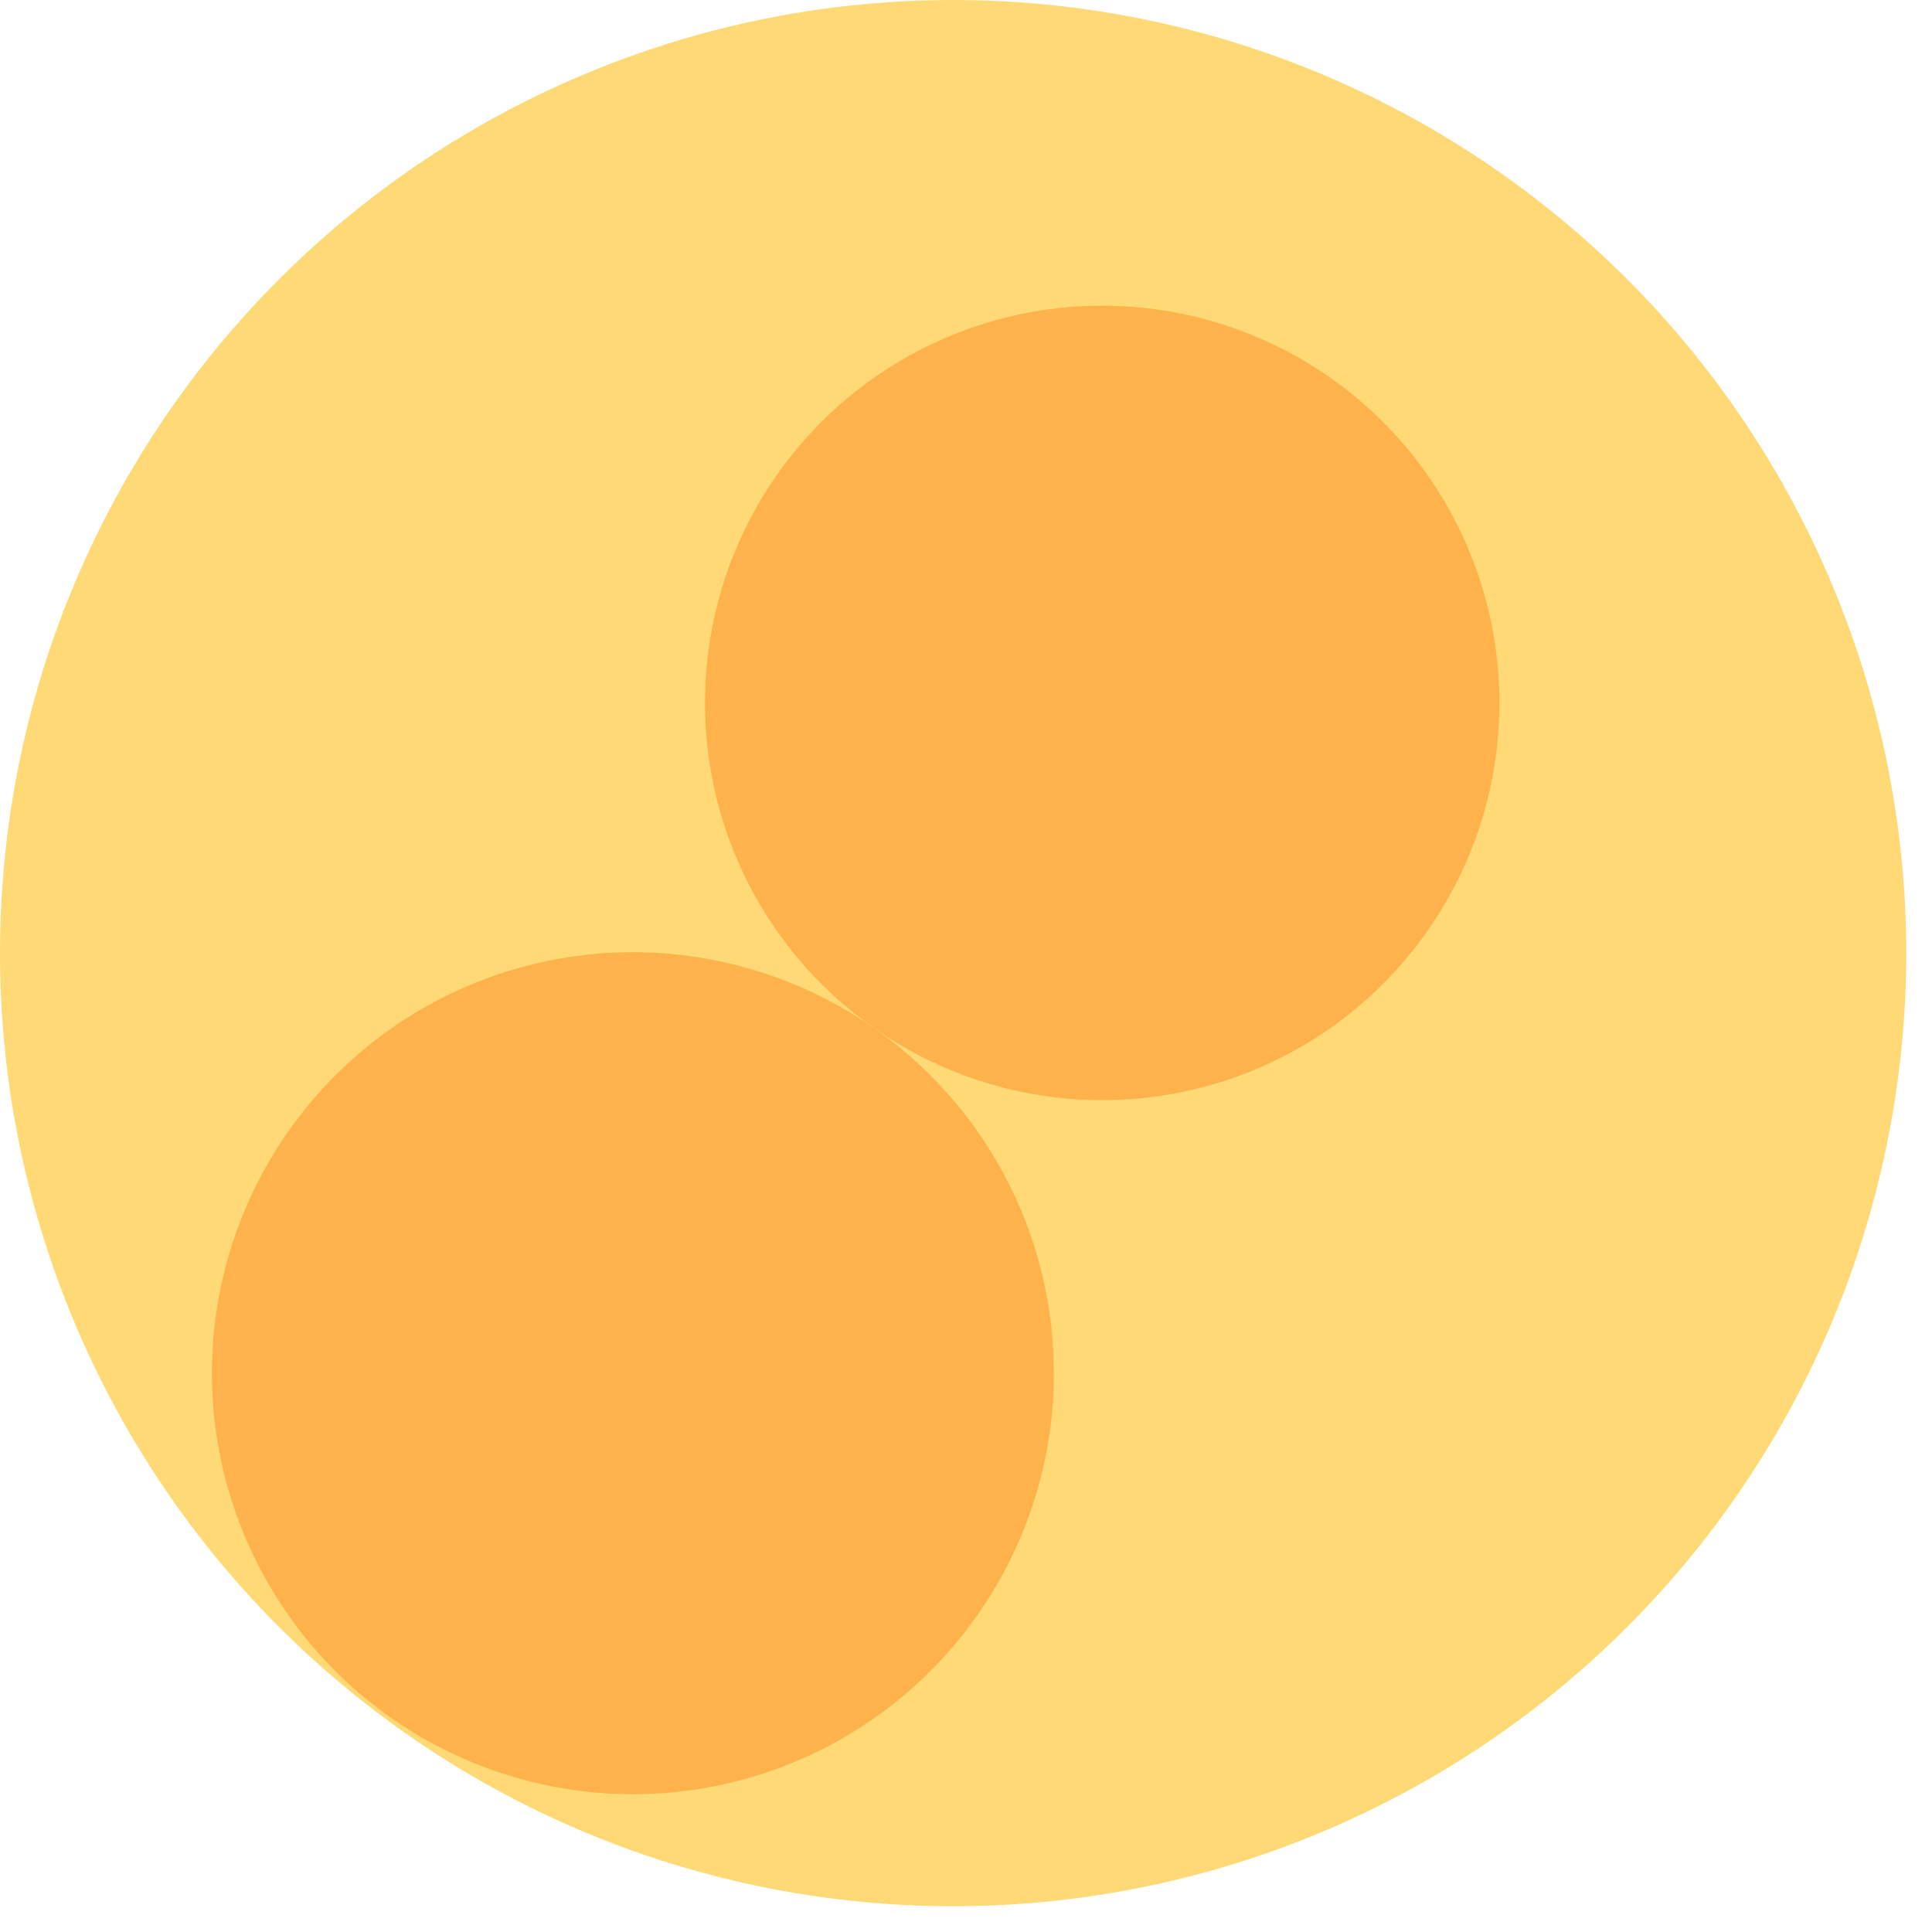 <svg width="300" height="300" xmlns="http://www.w3.org/2000/svg" style="animation-delay: 0s; animation-direction: normal; animation-duration: 0s; animation-fill-mode: none; animation-iteration-count: 1; animation-name: none; animation-play-state: running; animation-timing-function: ease; background-attachment: scroll; background-blend-mode: normal; background-clip: border-box; background-color: rgba(0, 0, 0, 0); background-image: none; background-origin: padding-box; background-position: 0% 0%; background-repeat: repeat; background-size: auto; border-bottom-color: rgb(0, 0, 0); border-bottom-left-radius: 0px; border-bottom-right-radius: 0px; border-bottom-style: none; border-bottom-width: 0px; border-collapse: separate; border-image-outset: 0px; border-image-repeat: stretch; border-image-slice: 100%; border-image-source: none; border-image-width: 1; border-left-color: rgb(0, 0, 0); border-left-style: none; border-left-width: 0px; border-right-color: rgb(0, 0, 0); border-right-style: none; border-right-width: 0px; border-top-color: rgb(0, 0, 0); border-top-left-radius: 0px; border-top-right-radius: 0px; border-top-style: none; border-top-width: 0px; bottom: auto; box-shadow: none; box-sizing: content-box; break-after: auto; break-before: auto; break-inside: auto; caption-side: top; clear: none; clip: auto; color: rgb(0, 0, 0); content: ; cursor: auto; direction: ltr; display: inline; empty-cells: show; float: none; font-family: sans-serif; font-kerning: auto; font-size: 12px; font-stretch: normal; font-style: normal; font-variant: normal; font-variant-ligatures: normal; font-variant-caps: normal; font-variant-numeric: normal; font-weight: normal; height: 300px; image-rendering: auto; isolation: auto; left: auto; letter-spacing: normal; line-height: normal; list-style-image: none; list-style-position: outside; list-style-type: disc; margin-bottom: 0px; margin-left: 0px; margin-right: 0px; margin-top: 0px; max-height: none; max-width: none; min-height: 0px; min-width: 0px; mix-blend-mode: normal; object-fit: fill; object-position: 50% 50%; offset-distance: 0px; offset-path: none; offset-rotate: auto 0deg; offset-rotation: auto 0deg; opacity: 1; orphans: 2; outline-color: rgb(0, 0, 0); outline-offset: 0px; outline-style: none; outline-width: 0px; overflow-anchor: auto; overflow-wrap: normal; overflow-x: hidden; overflow-y: hidden; padding-bottom: 20px; padding-left: 20px; padding-right: 20px; padding-top: 20px; pointer-events: auto; position: static; resize: none; right: auto; speak: normal; table-layout: auto; tab-size: 8; text-align: start; text-align-last: auto; text-decoration: none; text-indent: 0px; text-rendering: auto; text-shadow: none; text-size-adjust: auto; text-overflow: clip; text-transform: none; top: auto; touch-action: auto; transition-delay: 0s; transition-duration: 0s; transition-property: all; transition-timing-function: ease; unicode-bidi: normal; vertical-align: baseline; visibility: visible; white-space: normal; widows: 2; width: 300px; will-change: auto; word-break: normal; word-spacing: 0px; word-wrap: normal; z-index: auto; zoom: 1; -webkit-appearance: none; backface-visibility: visible; -webkit-background-clip: border-box; -webkit-background-origin: padding-box; -webkit-border-horizontal-spacing: 0px; -webkit-border-image: none; -webkit-border-vertical-spacing: 0px; -webkit-box-align: stretch; -webkit-box-decoration-break: slice; -webkit-box-direction: normal; -webkit-box-flex: 0; -webkit-box-flex-group: 1; -webkit-box-lines: single; -webkit-box-ordinal-group: 1; -webkit-box-orient: horizontal; -webkit-box-pack: start; -webkit-box-reflect: none; column-count: auto; column-gap: normal; column-rule-color: rgb(0, 0, 0); column-rule-style: none; column-rule-width: 0px; column-span: none; column-width: auto; align-content: stretch; align-items: stretch; align-self: stretch; flex-basis: auto; flex-grow: 0; flex-shrink: 1; flex-direction: row; flex-wrap: nowrap; justify-content: flex-start; -webkit-font-smoothing: auto; -webkit-highlight: none; hyphens: manual; -webkit-hyphenate-character: auto; -webkit-line-break: auto; -webkit-line-clamp: none; -webkit-locale: &quot;en&quot;; -webkit-margin-before-collapse: collapse; -webkit-margin-after-collapse: collapse; -webkit-mask-box-image: none; -webkit-mask-box-image-outset: 0px; -webkit-mask-box-image-repeat: stretch; -webkit-mask-box-image-slice: 0 fill; -webkit-mask-box-image-source: none; -webkit-mask-box-image-width: auto; -webkit-mask-clip: border-box; -webkit-mask-composite: source-over; -webkit-mask-image: none; -webkit-mask-origin: border-box; -webkit-mask-position: 0% 0%; -webkit-mask-repeat: repeat; -webkit-mask-size: auto; order: 0; perspective: none; perspective-origin: 169.992px 169.992px; -webkit-print-color-adjust: economy; -webkit-rtl-ordering: logical; shape-outside: none; shape-image-threshold: 0; shape-margin: 0px; -webkit-tap-highlight-color: rgba(0, 0, 0, 0.18); -webkit-text-combine: none; -webkit-text-decorations-in-effect: none; -webkit-text-emphasis-color: rgb(0, 0, 0); -webkit-text-emphasis-position: over; -webkit-text-emphasis-style: none; -webkit-text-fill-color: rgb(0, 0, 0); -webkit-text-orientation: vertical-right; -webkit-text-security: none; -webkit-text-stroke-color: rgb(0, 0, 0); -webkit-text-stroke-width: 0px; transform: none; transform-origin: 169.992px 169.992px; transform-style: flat; -webkit-user-drag: auto; -webkit-user-modify: read-only; user-select: text; -webkit-writing-mode: horizontal-tb; -webkit-app-region: no-drag; buffered-rendering: auto; clip-path: none; clip-rule: nonzero; mask: none; filter: none; flood-color: rgb(0, 0, 0); flood-opacity: 1; lighting-color: rgb(255, 255, 255); stop-color: rgb(0, 0, 0); stop-opacity: 1; color-interpolation: sRGB; color-interpolation-filters: linearRGB; color-rendering: auto; fill: rgb(0, 0, 0); fill-opacity: 1; fill-rule: nonzero; marker-end: none; marker-mid: none; marker-start: none; mask-type: luminance; shape-rendering: auto; stroke: none; stroke-dasharray: none; stroke-dashoffset: 0px; stroke-linecap: butt; stroke-linejoin: miter; stroke-miterlimit: 4; stroke-opacity: 1; stroke-width: 1px; alignment-baseline: auto; baseline-shift: 0px; dominant-baseline: auto; text-anchor: start; writing-mode: horizontal-tb; vector-effect: none; paint-order: fill stroke markers; d: none; cx: 0px; cy: 0px; x: 0px; y: 0px; r: 0px; rx: auto; ry: auto;" version="1.1" xmlns:xlink="http://www.w3.org/1999/xlink"><style type="text/css">svg { padding: 20px; }
.child circle { fill: none; }</style><svg xmlns="http://www.w3.org/2000/svg" x="0" y="0"><g transform="translate(0 0) scale(1)"><g class="node" transform="translate(148,148) rotate(135)"><title>0-Connected</title><circle r="148" style="stroke: black; stroke-width: 0px; fill: none;"/><g class="node" transform="translate(0,0) rotate(-10.002)"><title>1-Connected</title><circle r="148" style="stroke: black; stroke-width: 0px; fill: rgb(254, 217, 118);"/><g class="node" transform="translate(-45.102,3.32) rotate(0)"><title>2-Connected</title><circle r="61.684" style="stroke: rgb(254, 217, 118); stroke-width: 0px; fill: rgb(254, 178, 76);"/><g class="child node" transform="translate(0,0) rotate(0)"><title>2-Connected</title><circle r="20.561" style="stroke: black; stroke-width: 0px;"/></g><g class="child node" transform="translate(41.122,0) rotate(0)"><title>2-Connected</title><circle r="20.561" style="stroke: black; stroke-width: 0px;"/></g><g class="child node" transform="translate(20.561,-35.613) rotate(0)"><title>2-Connected</title><circle r="20.561" style="stroke: black; stroke-width: 0px;"/></g><g class="child node" transform="translate(-20.561,-35.613) rotate(0)"><title>2-Connected</title><circle r="20.561" style="stroke: black; stroke-width: 0px;"/></g><g class="child node" transform="translate(-41.122,0) rotate(0)"><title>2-Connected</title><circle r="20.561" style="stroke: black; stroke-width: 0px;"/></g><g class="child node" transform="translate(-20.561,35.613) rotate(0)"><title>2-Connected</title><circle r="20.561" style="stroke: black; stroke-width: 0px;"/></g><g class="child node" transform="translate(20.561,35.613) rotate(0)"><title>2-Connected</title><circle r="20.561" style="stroke: black; stroke-width: 0px;"/></g></g><g class="node" transform="translate(81.955,3.32) rotate(0)"><title>2-Connected</title><circle r="65.373" style="stroke: rgb(254, 217, 118); stroke-width: 0px; fill: rgb(254, 178, 76);"/><g class="child node" transform="translate(0,17.806) rotate(0)"><title>2-Connected</title><circle r="20.561" style="stroke: black; stroke-width: 0px;"/></g><g class="child node" transform="translate(41.122,17.806) rotate(0)"><title>2-Connected</title><circle r="20.561" style="stroke: black; stroke-width: 0px;"/></g><g class="child node" transform="translate(20.561,-17.806) rotate(0)"><title>2-Connected</title><circle r="20.561" style="stroke: black; stroke-width: 0px;"/></g><g class="child node" transform="translate(-20.561,-17.806) rotate(0)"><title>2-Connected</title><circle r="20.561" style="stroke: black; stroke-width: 0px;"/></g><g class="child node" transform="translate(-41.122,17.806) rotate(0)"><title>2-Connected</title><circle r="20.561" style="stroke: black; stroke-width: 0px;"/></g></g><g class="child node" transform="translate(15.984,-51.749) rotate(0)"><title>1-Connected</title><circle r="20.561" style="stroke: black; stroke-width: 0px;"/></g><g class="child node" transform="translate(-18.312,-74.439) rotate(0)"><title>1-Connected</title><circle r="20.561" style="stroke: black; stroke-width: 0px;"/></g><g class="child node" transform="translate(-59.306,-77.689) rotate(0)"><title>1-Connected</title><circle r="20.561" style="stroke: black; stroke-width: 0px;"/></g><g class="child node" transform="translate(-96.748,-60.686) rotate(0)"><title>1-Connected</title><circle r="20.561" style="stroke: black; stroke-width: 0px;"/></g><g class="child node" transform="translate(-121.28,-27.682) rotate(0)"><title>1-Connected</title><circle r="20.561" style="stroke: black; stroke-width: 0px;"/></g><g class="child node" transform="translate(-126.767,13.072) rotate(0)"><title>1-Connected</title><circle r="20.561" style="stroke: black; stroke-width: 0px;"/></g><g class="child node" transform="translate(-111.837,51.389) rotate(0)"><title>1-Connected</title><circle r="20.561" style="stroke: black; stroke-width: 0px;"/></g><g class="child node" transform="translate(-80.224,77.689) rotate(0)"><title>1-Connected</title><circle r="20.561" style="stroke: black; stroke-width: 0px;"/></g></g></g></g></svg></svg>
